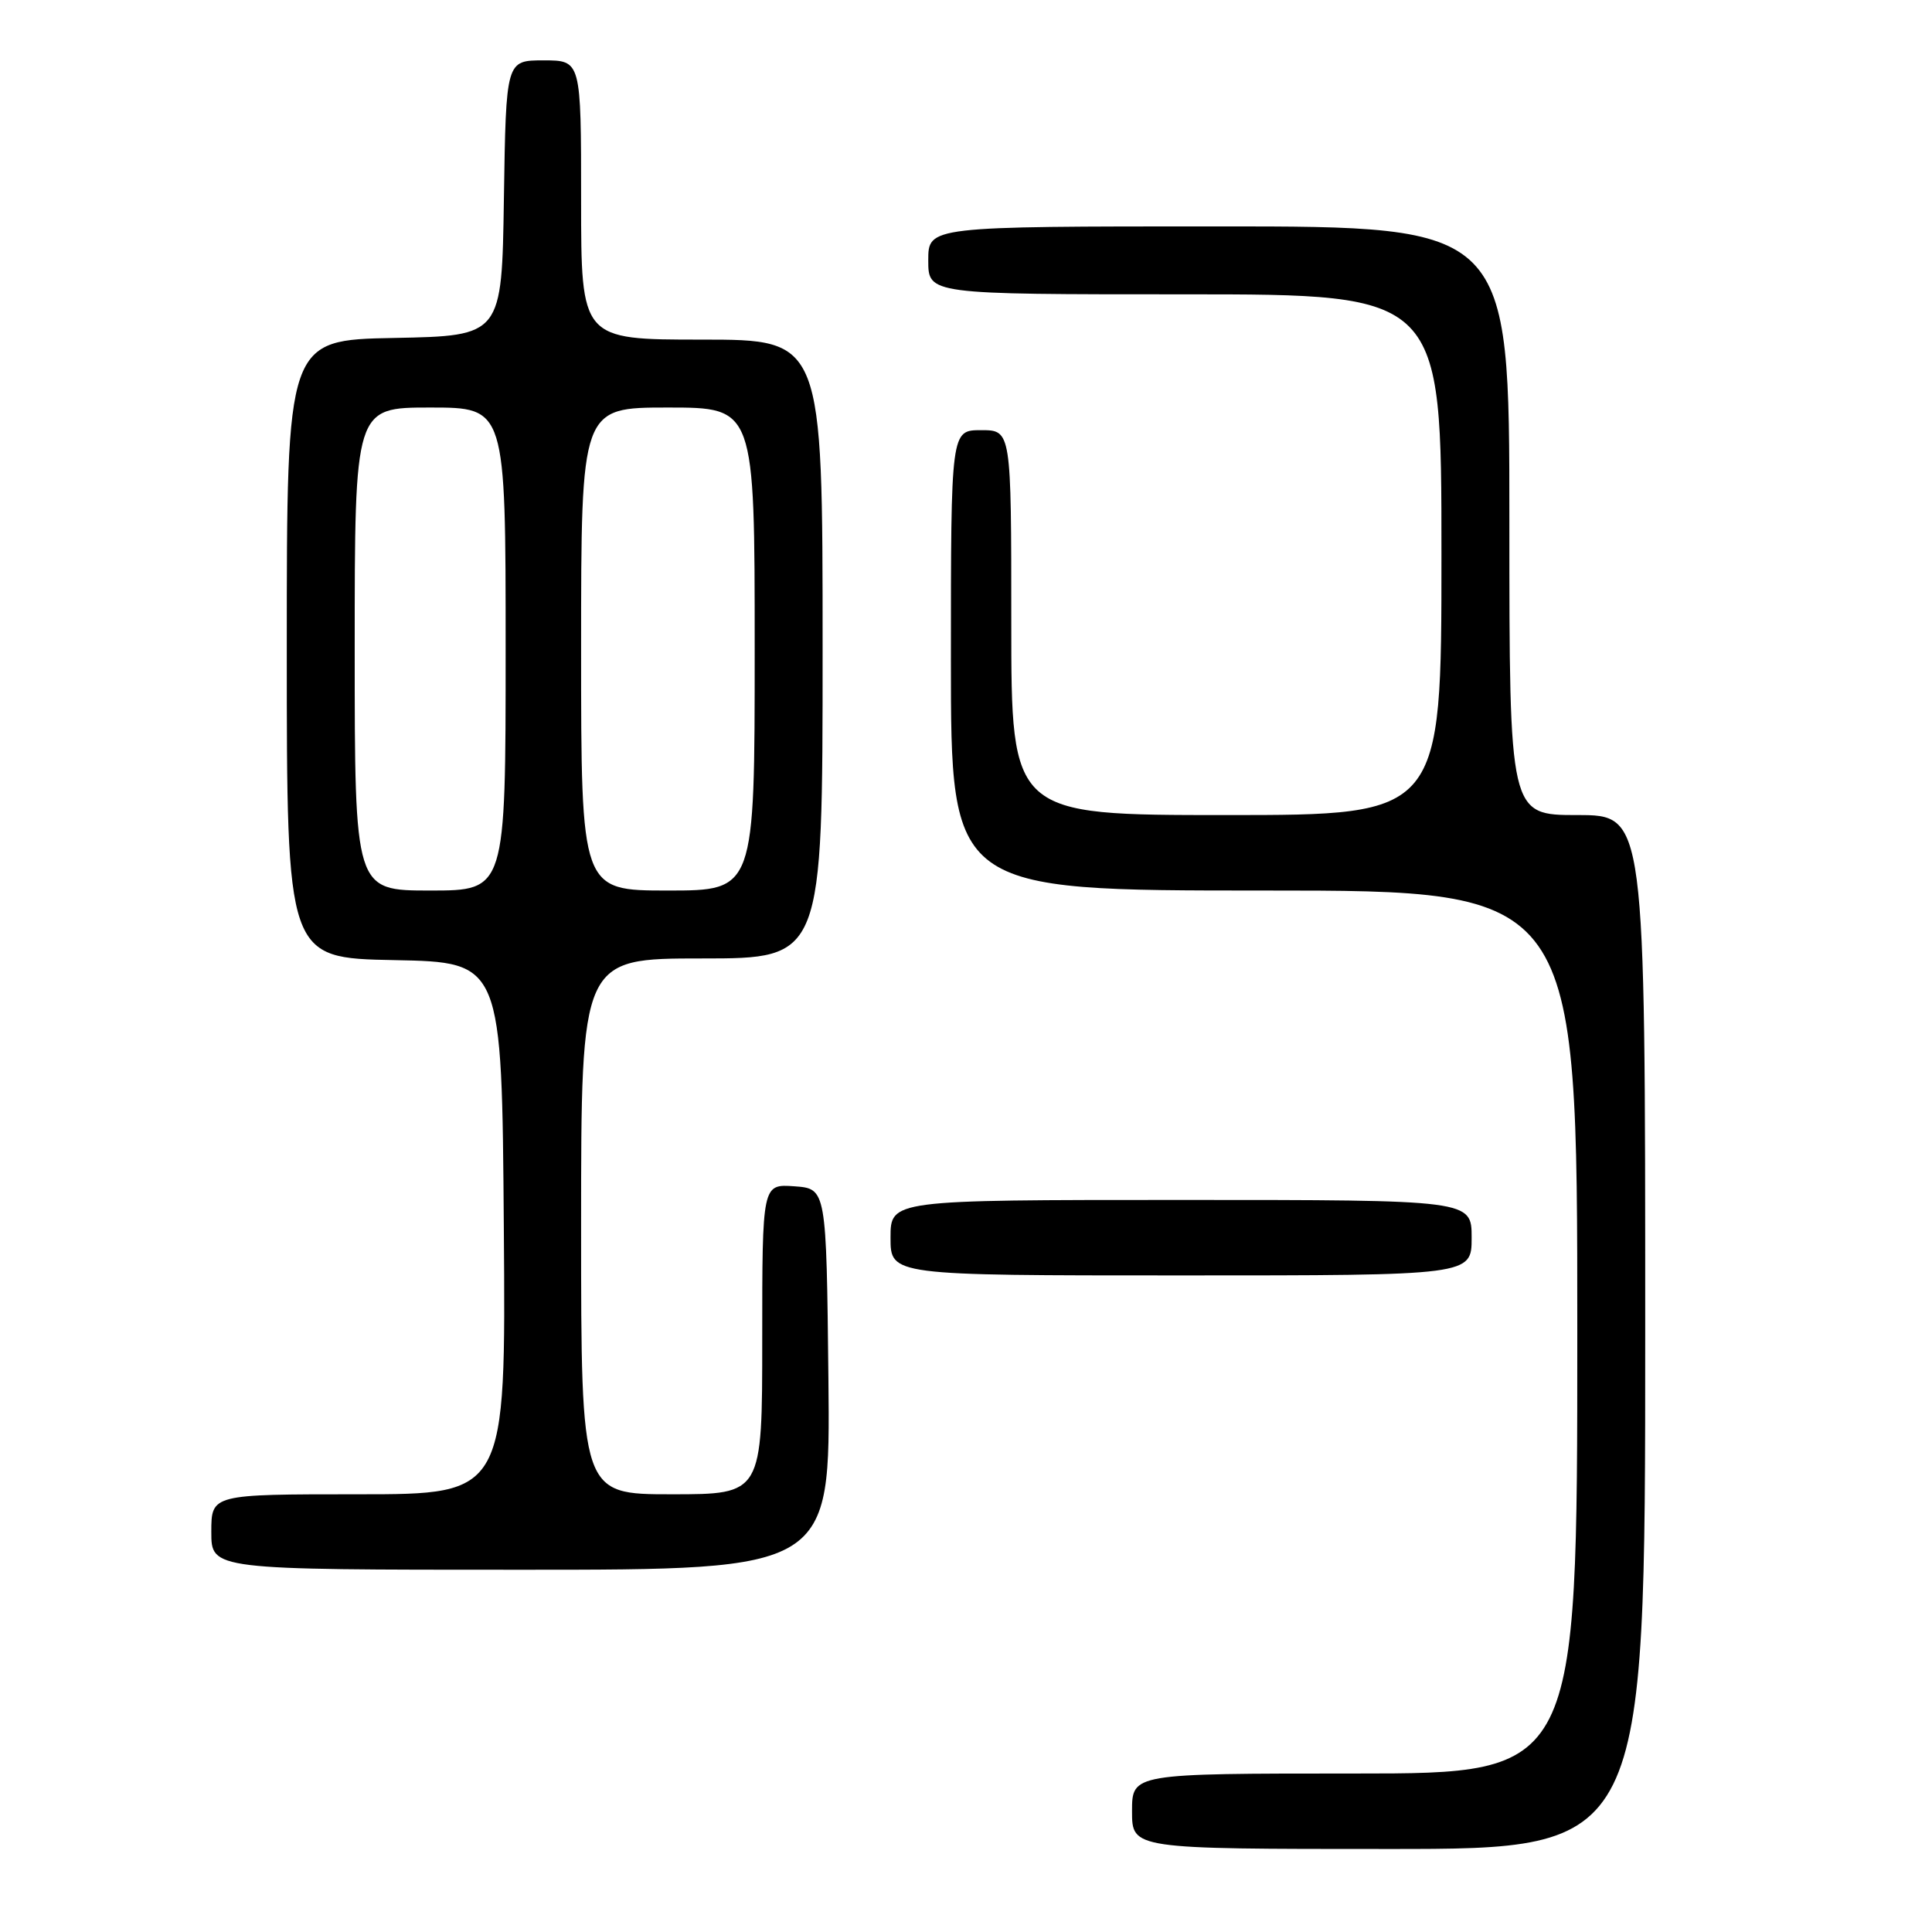 <?xml version="1.0" encoding="UTF-8" standalone="no"?>
<!DOCTYPE svg PUBLIC "-//W3C//DTD SVG 1.1//EN" "http://www.w3.org/Graphics/SVG/1.1/DTD/svg11.dtd" >
<svg xmlns="http://www.w3.org/2000/svg" xmlns:xlink="http://www.w3.org/1999/xlink" version="1.1" viewBox="0 0 256 256">
 <g >
 <path fill="currentColor"
d=" M 218.00 176.50 C 218.00 108.00 218.00 108.00 209.00 108.00 C 200.00 108.00 200.00 108.00 200.00 69.00 C 200.00 30.00 200.00 30.00 161.50 30.00 C 123.00 30.00 123.00 30.00 123.00 34.50 C 123.00 39.00 123.00 39.00 157.00 39.00 C 191.00 39.00 191.00 39.00 191.00 73.50 C 191.00 108.00 191.00 108.00 162.50 108.00 C 134.00 108.00 134.00 108.00 134.00 82.50 C 134.00 57.00 134.00 57.00 130.00 57.00 C 126.00 57.00 126.00 57.00 126.00 87.50 C 126.00 118.00 126.00 118.00 167.50 118.00 C 209.00 118.00 209.00 118.00 209.00 176.50 C 209.00 235.00 209.00 235.00 179.50 235.00 C 150.00 235.00 150.00 235.00 150.00 240.00 C 150.00 245.00 150.00 245.00 184.00 245.00 C 218.00 245.00 218.00 245.00 218.00 176.50 Z  M 109.77 182.75 C 109.50 157.50 109.50 157.50 105.25 157.19 C 101.00 156.89 101.00 156.89 101.00 177.44 C 101.00 198.00 101.00 198.00 89.00 198.00 C 77.00 198.00 77.00 198.00 77.00 162.50 C 77.00 127.00 77.00 127.00 93.00 127.00 C 109.00 127.00 109.00 127.00 109.00 86.00 C 109.00 45.00 109.00 45.00 93.00 45.00 C 77.00 45.00 77.00 45.00 77.00 26.50 C 77.00 8.00 77.00 8.00 72.02 8.00 C 67.05 8.00 67.05 8.00 66.77 26.25 C 66.50 44.50 66.50 44.50 52.25 44.78 C 38.00 45.05 38.00 45.05 38.00 86.00 C 38.00 126.95 38.00 126.95 52.25 127.22 C 66.50 127.50 66.50 127.50 66.76 162.75 C 67.03 198.00 67.03 198.00 47.51 198.00 C 28.00 198.00 28.00 198.00 28.00 203.00 C 28.00 208.00 28.00 208.00 69.02 208.00 C 110.03 208.00 110.03 208.00 109.77 182.75 Z  M 195.00 164.00 C 195.00 159.00 195.00 159.00 156.50 159.00 C 118.00 159.00 118.00 159.00 118.00 164.00 C 118.00 169.00 118.00 169.00 156.50 169.00 C 195.00 169.00 195.00 169.00 195.00 164.00 Z  M 47.00 86.00 C 47.00 54.00 47.00 54.00 57.00 54.00 C 67.00 54.00 67.00 54.00 67.00 86.00 C 67.00 118.00 67.00 118.00 57.00 118.00 C 47.00 118.00 47.00 118.00 47.00 86.00 Z  M 77.00 86.00 C 77.00 54.00 77.00 54.00 88.50 54.00 C 100.00 54.00 100.00 54.00 100.00 86.00 C 100.00 118.00 100.00 118.00 88.50 118.00 C 77.00 118.00 77.00 118.00 77.00 86.00 Z "/>
</g>
</svg>